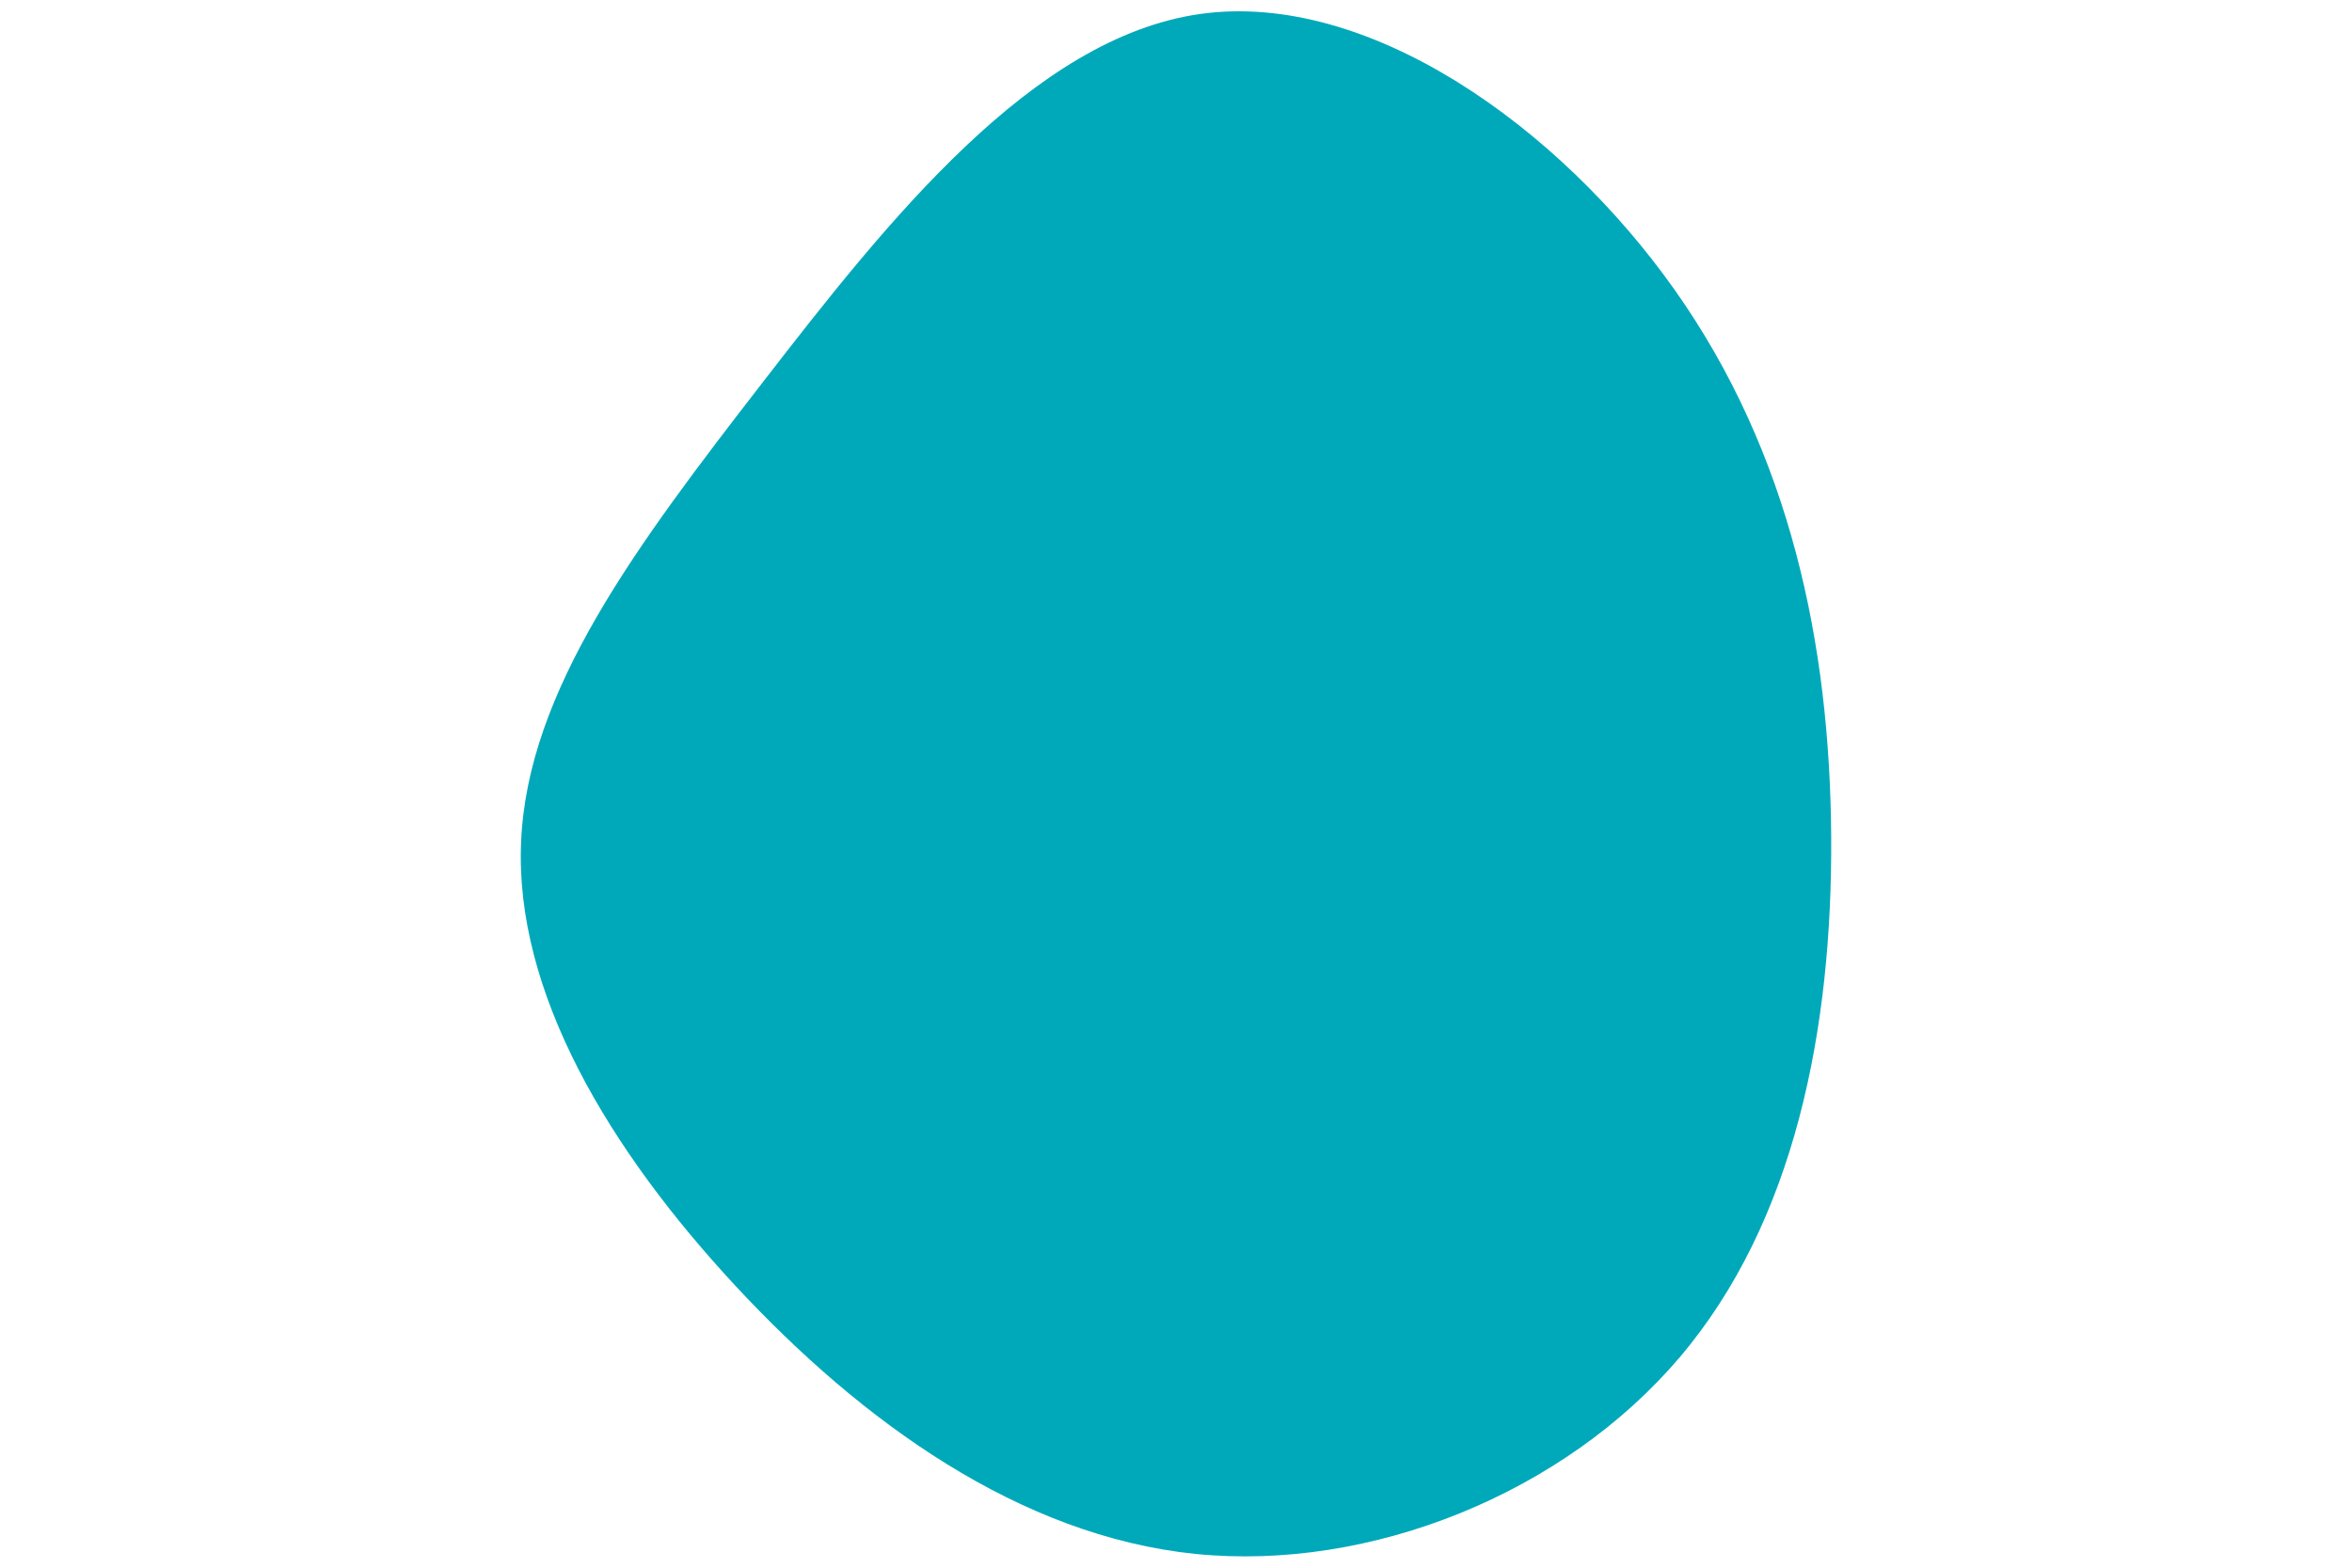 <svg id="visual" viewBox="0 0 900 600" width="900" height="600" xmlns="http://www.w3.org/2000/svg" xmlns:xlink="http://www.w3.org/1999/xlink" version="1.1"><g transform="translate(450.509 319.521)"><path d="M190.3 -208.6C234.5 -146.1 249.7 -73.1 250.2 0.5C250.7 74 236.4 148 192.2 200C148 252 74 282 6.8 275.2C-60.3 268.3 -120.7 224.7 -169 172.7C-217.3 120.7 -253.7 60.3 -251.1 2.5C-248.6 -55.2 -207.2 -110.5 -158.8 -173C-110.5 -235.5 -55.2 -305.2 8.9 -314.2C73.1 -323.1 146.1 -271.1 190.3 -208.6" fill="#00a9ba"></path></g></svg>